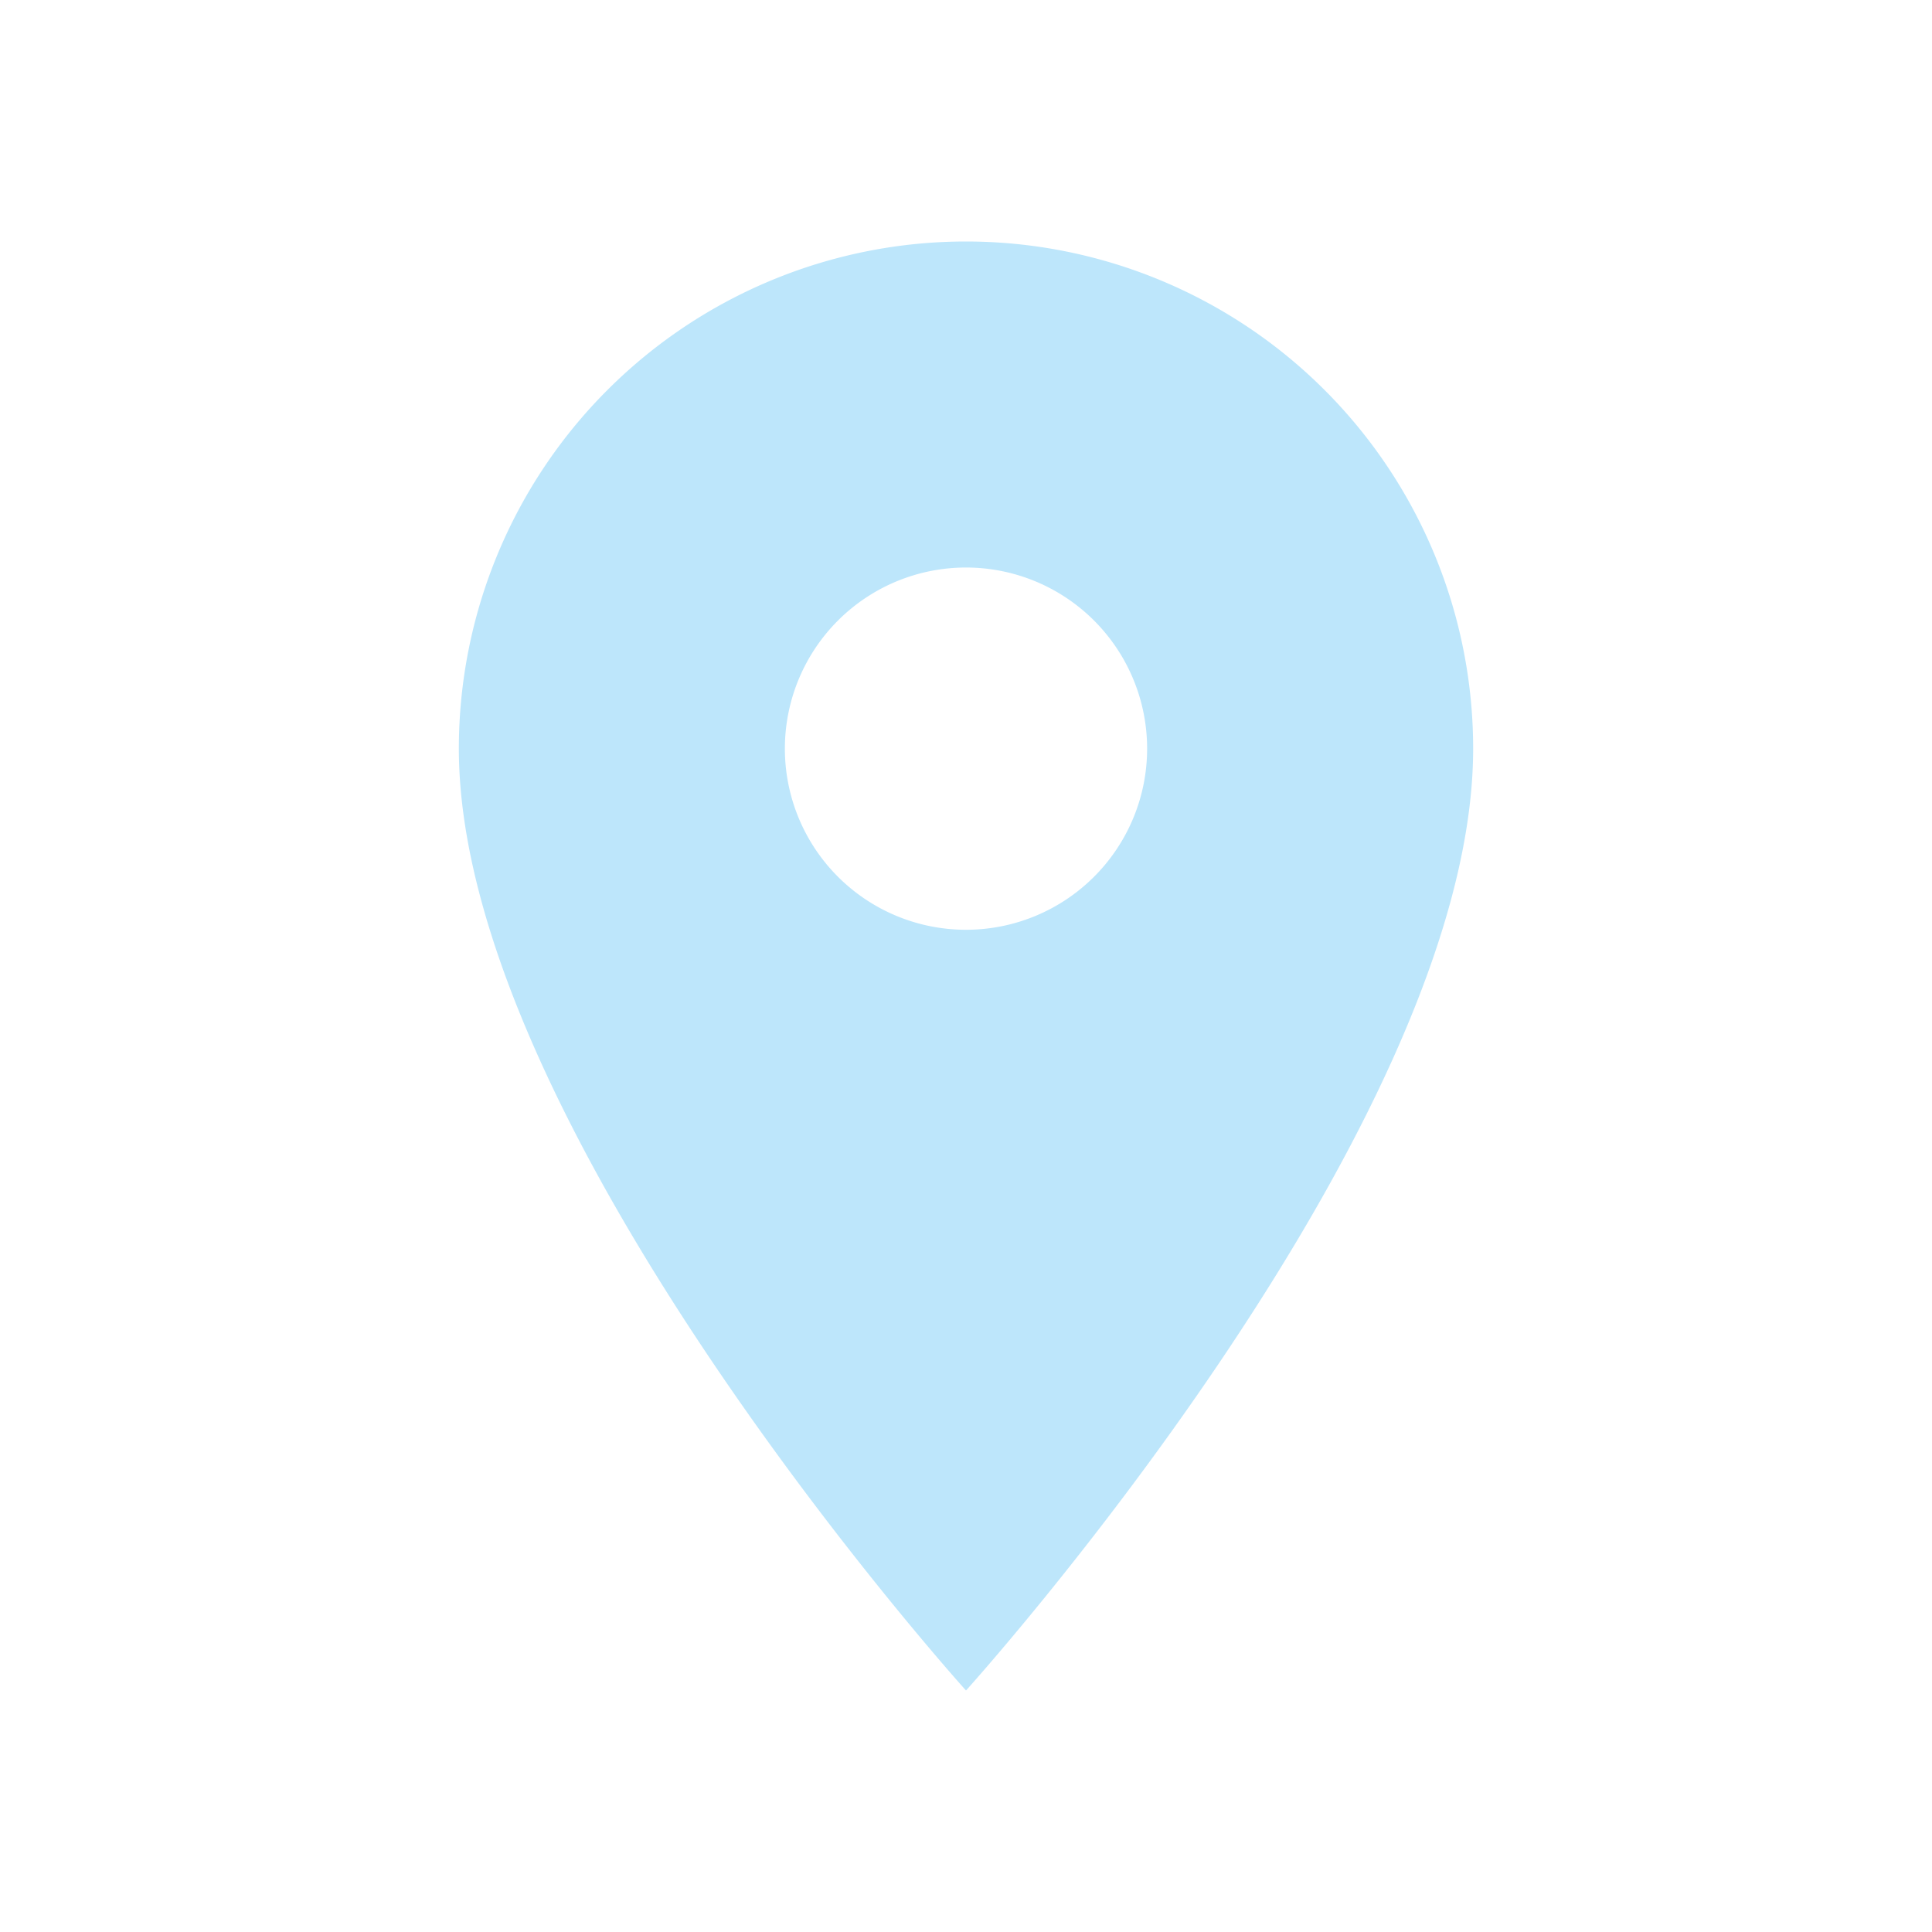 <?xml version="1.0" encoding="UTF-8" standalone="no"?>
<svg
   width="24"
   height="24"
   version="1.1"
   id="svg1"
   sodipodi:docname="mark-location.svg"
   xmlns:inkscape="http://www.inkscape.org/namespaces/inkscape"
   xmlns:sodipodi="http://sodipodi.sourceforge.net/DTD/sodipodi-0.dtd"
   xmlns="http://www.w3.org/2000/svg"
   xmlns:svg="http://www.w3.org/2000/svg">
  <defs
     id="defs1" />
  <sodipodi:namedview
     id="namedview1"
     pagecolor="#505050"
     bordercolor="#eeeeee"
     borderopacity="1"
     inkscape:showpageshadow="0"
     inkscape:pageopacity="0"
     inkscape:pagecheckerboard="0"
     inkscape:deskcolor="#d1d1d1" />
  <path
     fill="#1e3f5a"
     d="M 12,3 A 6.3,6.3 0 0 0 5.7,9.3 C 5.7,14.02 12,21 12,21 12,21 18.3,14.03 18.3,9.3 A 6.3,6.3 0 0 0 12,3 m 0,8.55 a 2.25,2.25 0 1 1 0,-4.5 2.25,2.25 0 0 1 0,4.5"
     id="path1"
     style="fill:#bde6fb;fill-opacity:1" />
</svg>
